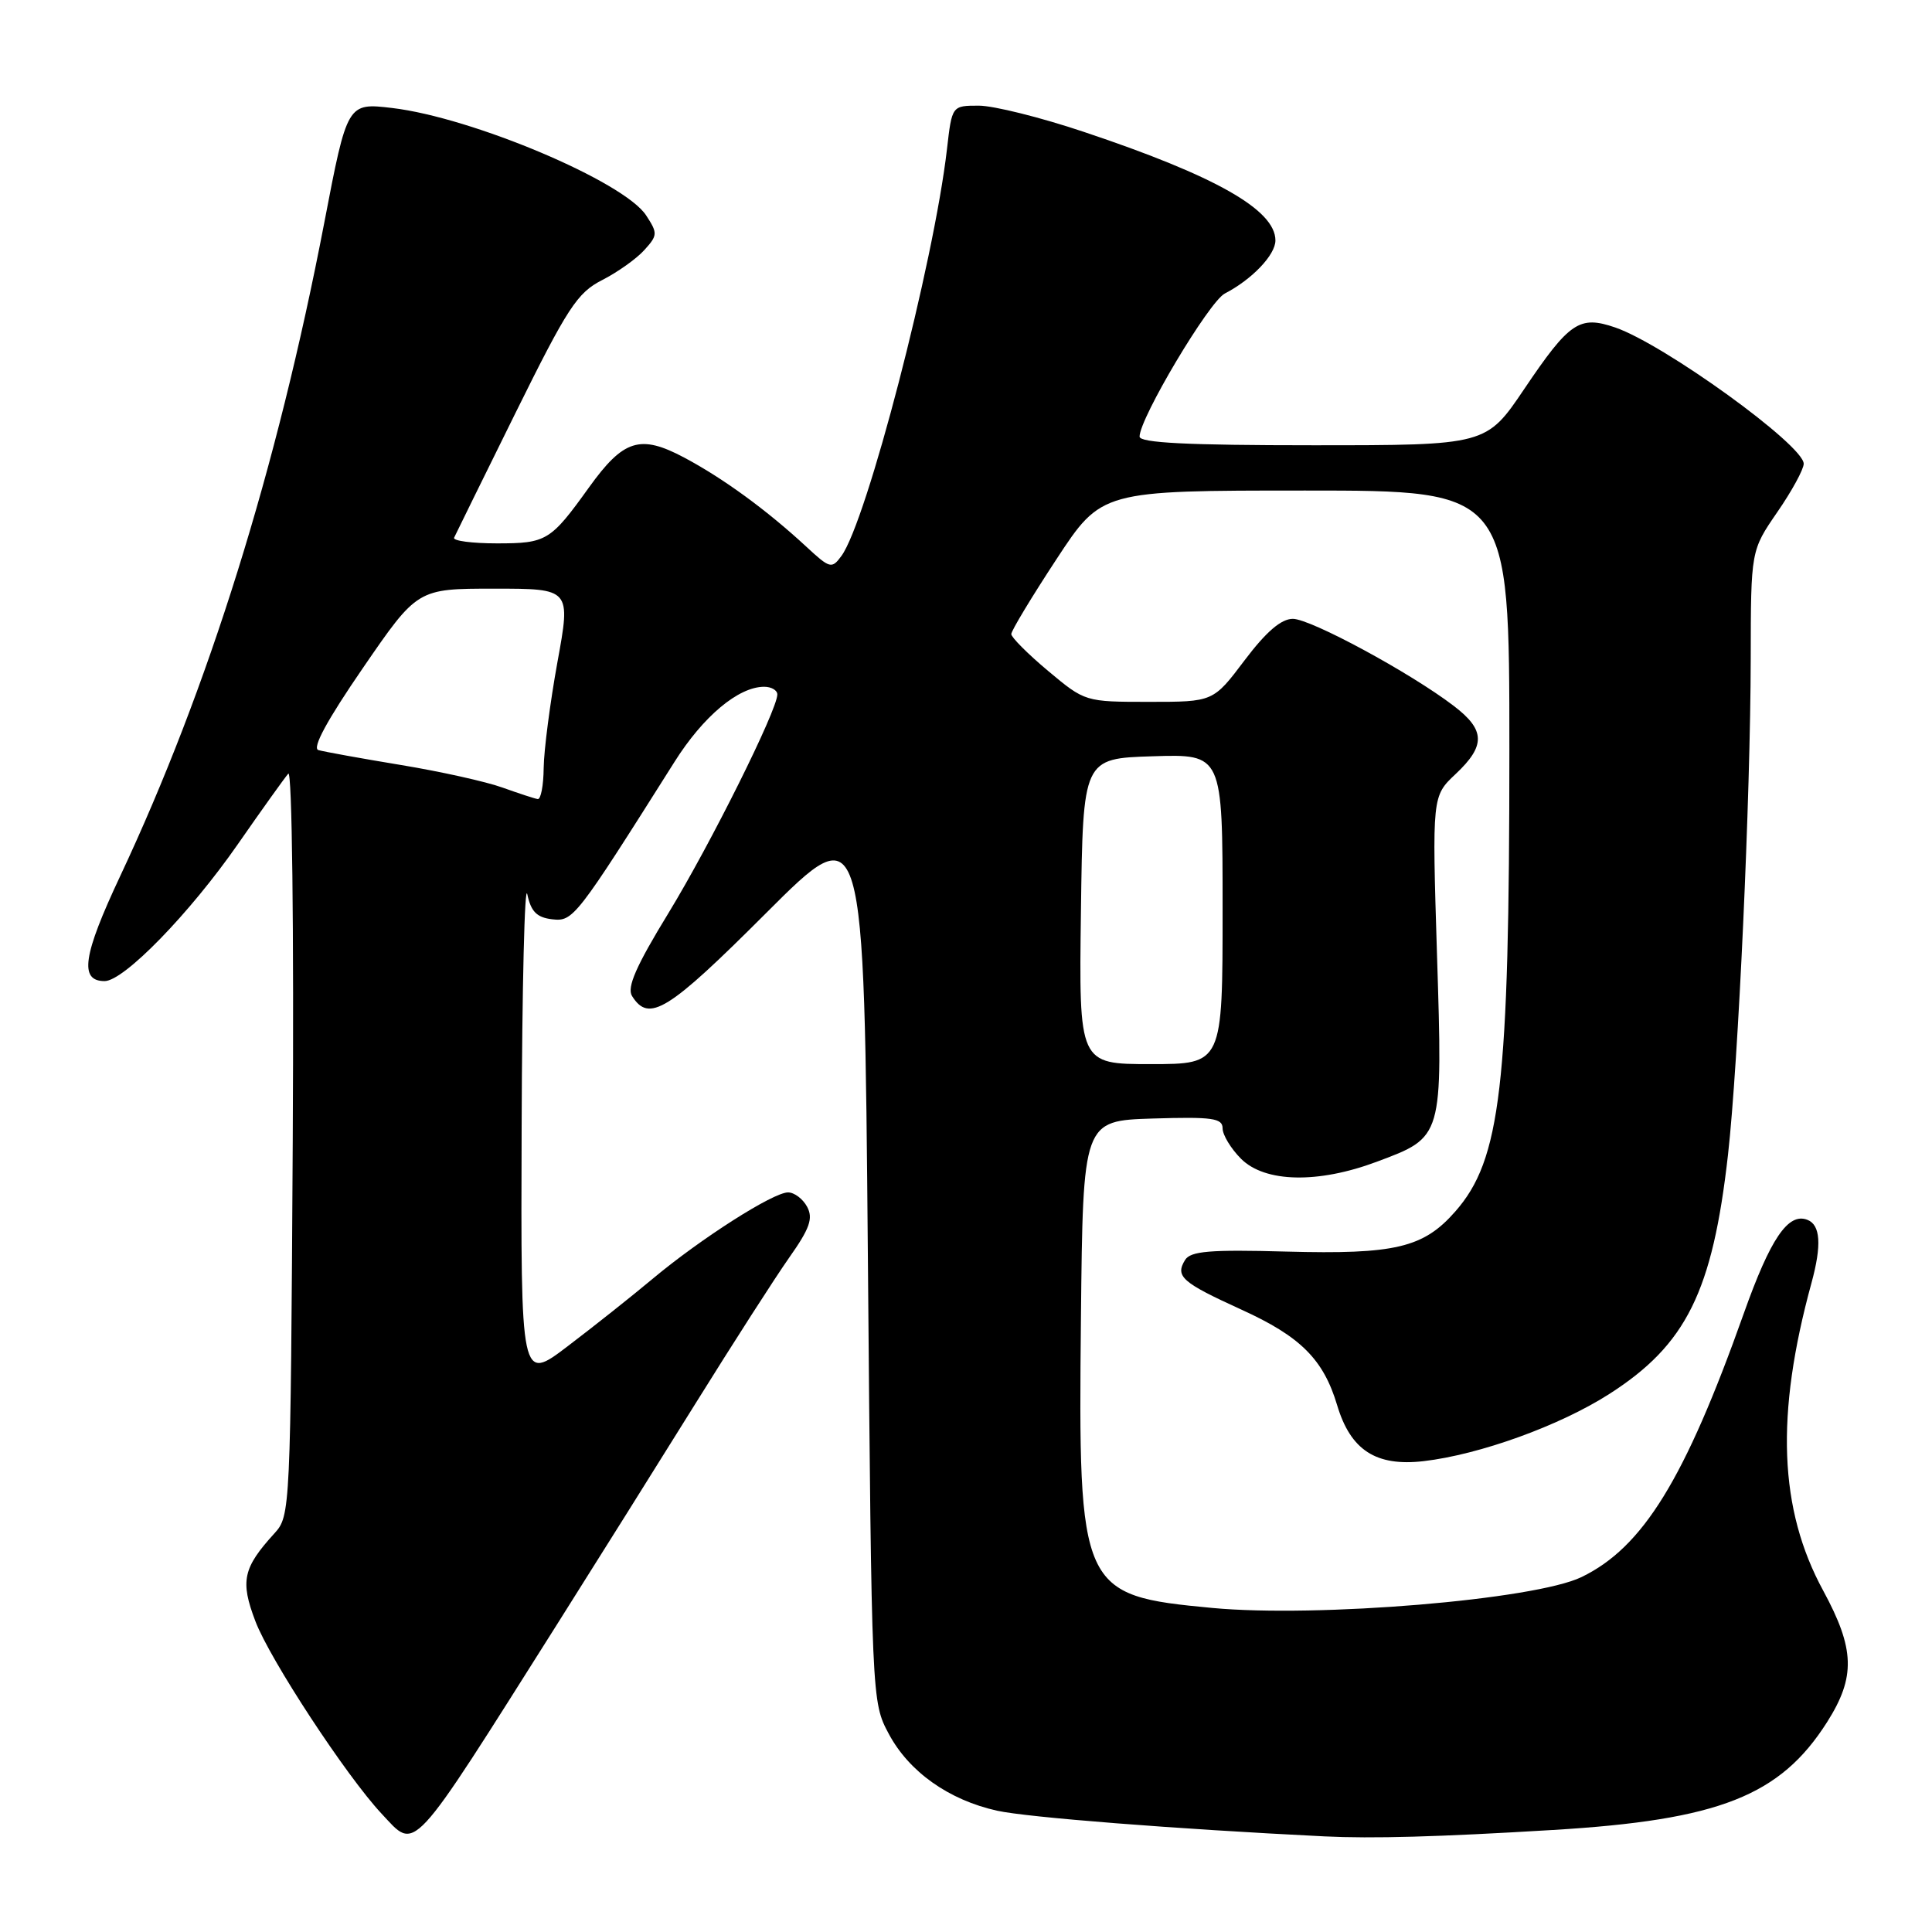 <?xml version="1.0" encoding="UTF-8" standalone="no"?>
<!DOCTYPE svg PUBLIC "-//W3C//DTD SVG 1.1//EN" "http://www.w3.org/Graphics/SVG/1.1/DTD/svg11.dtd" >
<svg xmlns="http://www.w3.org/2000/svg" xmlns:xlink="http://www.w3.org/1999/xlink" version="1.1" viewBox="0 0 256 256">
 <g >
 <path fill="currentColor"
d=" M 205.77 242.48 C 227.80 241.16 235.89 237.97 242.11 228.17 C 245.89 222.20 245.78 218.51 241.59 210.78 C 235.71 199.98 235.24 187.49 240.03 170.00 C 241.40 164.99 241.23 162.30 239.48 161.63 C 236.94 160.65 234.59 164.11 231.06 174.04 C 223.26 196.00 217.71 205.03 209.56 208.97 C 203.37 211.97 174.58 214.37 160.62 213.06 C 143.13 211.41 142.86 210.82 143.23 174.62 C 143.50 148.50 143.50 148.50 152.75 148.21 C 160.64 147.97 162.00 148.16 162.00 149.51 C 162.00 150.38 163.10 152.20 164.45 153.55 C 167.61 156.70 174.64 156.86 182.45 153.93 C 191.22 150.65 191.17 150.83 190.41 126.50 C 189.76 105.50 189.76 105.50 192.88 102.56 C 196.88 98.80 196.82 96.72 192.61 93.52 C 186.86 89.13 173.67 82.00 171.31 82.00 C 169.76 82.00 167.78 83.70 164.91 87.50 C 160.76 93.00 160.76 93.00 152.27 93.00 C 143.79 93.00 143.77 92.99 138.89 88.91 C 136.20 86.66 134.00 84.45 134.00 84.02 C 134.00 83.58 136.69 79.12 139.98 74.11 C 145.96 65.00 145.96 65.00 172.98 65.00 C 200.00 65.00 200.00 65.00 200.00 99.28 C 200.00 143.92 198.86 153.67 192.84 160.52 C 188.62 165.34 184.86 166.23 170.43 165.84 C 160.31 165.56 157.76 165.78 157.03 166.95 C 155.69 169.13 156.59 169.93 164.49 173.53 C 172.34 177.10 175.36 180.12 177.18 186.20 C 178.96 192.16 182.33 194.34 188.64 193.61 C 196.08 192.74 206.68 188.91 213.24 184.71 C 223.44 178.18 226.92 171.16 228.97 153.00 C 230.34 140.80 231.95 105.59 231.98 87.23 C 232.00 72.95 232.00 72.95 235.50 67.86 C 237.43 65.07 239.00 62.18 239.00 61.45 C 239.00 58.99 220.52 45.63 214.02 43.39 C 209.28 41.77 207.97 42.65 201.98 51.53 C 196.94 59.00 196.94 59.00 173.97 59.00 C 157.34 59.00 151.00 58.68 151.00 57.85 C 151.00 55.42 160.21 39.96 162.30 38.89 C 165.89 37.03 169.00 33.78 169.00 31.86 C 169.00 27.81 161.07 23.31 143.63 17.48 C 137.92 15.56 131.65 14.00 129.70 14.00 C 126.14 14.00 126.14 14.00 125.48 19.75 C 123.74 34.84 114.84 69.12 111.49 73.67 C 110.21 75.41 109.97 75.34 106.82 72.42 C 101.61 67.60 95.85 63.39 90.66 60.63 C 84.82 57.53 82.62 58.22 78.04 64.59 C 72.95 71.68 72.42 72.00 65.85 72.00 C 62.54 72.00 59.99 71.66 60.17 71.25 C 60.36 70.84 64.01 63.41 68.29 54.75 C 75.21 40.75 76.49 38.79 79.79 37.11 C 81.83 36.07 84.35 34.28 85.38 33.13 C 87.15 31.18 87.16 30.90 85.61 28.53 C 82.68 24.06 62.59 15.57 51.96 14.31 C 46.03 13.61 46.01 13.64 42.97 29.50 C 36.70 62.12 27.62 91.20 15.92 116.10 C 10.98 126.61 10.48 130.00 13.86 130.00 C 16.42 130.00 25.15 121.02 31.53 111.84 C 34.72 107.25 37.72 103.06 38.20 102.51 C 38.70 101.95 38.95 122.76 38.79 151.18 C 38.50 200.22 38.47 200.87 36.37 203.17 C 32.19 207.76 31.81 209.49 33.84 214.82 C 35.76 219.89 45.91 235.35 50.55 240.31 C 55.20 245.26 54.09 246.46 73.81 215.24 C 78.93 207.13 87.18 193.97 92.14 186.00 C 97.10 178.03 102.69 169.32 104.56 166.66 C 107.30 162.78 107.77 161.44 106.95 159.91 C 106.39 158.86 105.25 158.00 104.42 158.00 C 102.44 158.00 92.84 164.13 86.50 169.43 C 83.75 171.73 78.69 175.75 75.25 178.36 C 69.00 183.12 69.00 183.12 69.12 149.31 C 69.18 130.71 69.52 116.85 69.87 118.50 C 70.36 120.80 71.13 121.57 73.16 121.81 C 75.95 122.13 76.28 121.70 89.37 100.96 C 93.18 94.91 97.84 91.01 101.25 91.00 C 102.21 91.00 103.00 91.46 103.00 92.02 C 103.00 94.08 94.18 111.79 88.58 120.98 C 84.28 128.01 83.04 130.84 83.75 131.98 C 85.99 135.55 88.49 134.01 101.50 121.00 C 114.50 108.00 114.50 108.00 115.00 166.75 C 115.50 225.45 115.50 225.50 117.77 229.75 C 120.45 234.77 125.72 238.51 132.13 239.93 C 136.13 240.81 155.67 242.35 175.50 243.33 C 181.84 243.64 190.55 243.40 205.77 242.48 Z  M 143.23 120.75 C 143.50 100.50 143.50 100.50 152.75 100.21 C 162.00 99.92 162.00 99.92 162.00 120.46 C 162.00 141.00 162.00 141.00 152.48 141.00 C 142.96 141.00 142.96 141.00 143.23 120.75 Z  M 66.59 104.36 C 64.44 103.58 58.37 102.23 53.09 101.36 C 47.82 100.49 42.91 99.60 42.19 99.39 C 41.32 99.14 43.35 95.41 48.09 88.51 C 55.31 78.00 55.31 78.00 65.47 78.00 C 75.64 78.00 75.64 78.00 73.86 87.75 C 72.89 93.11 72.07 99.41 72.04 101.75 C 72.02 104.09 71.66 105.95 71.25 105.88 C 70.84 105.82 68.74 105.13 66.59 104.36 Z "/>
</g>
</svg>